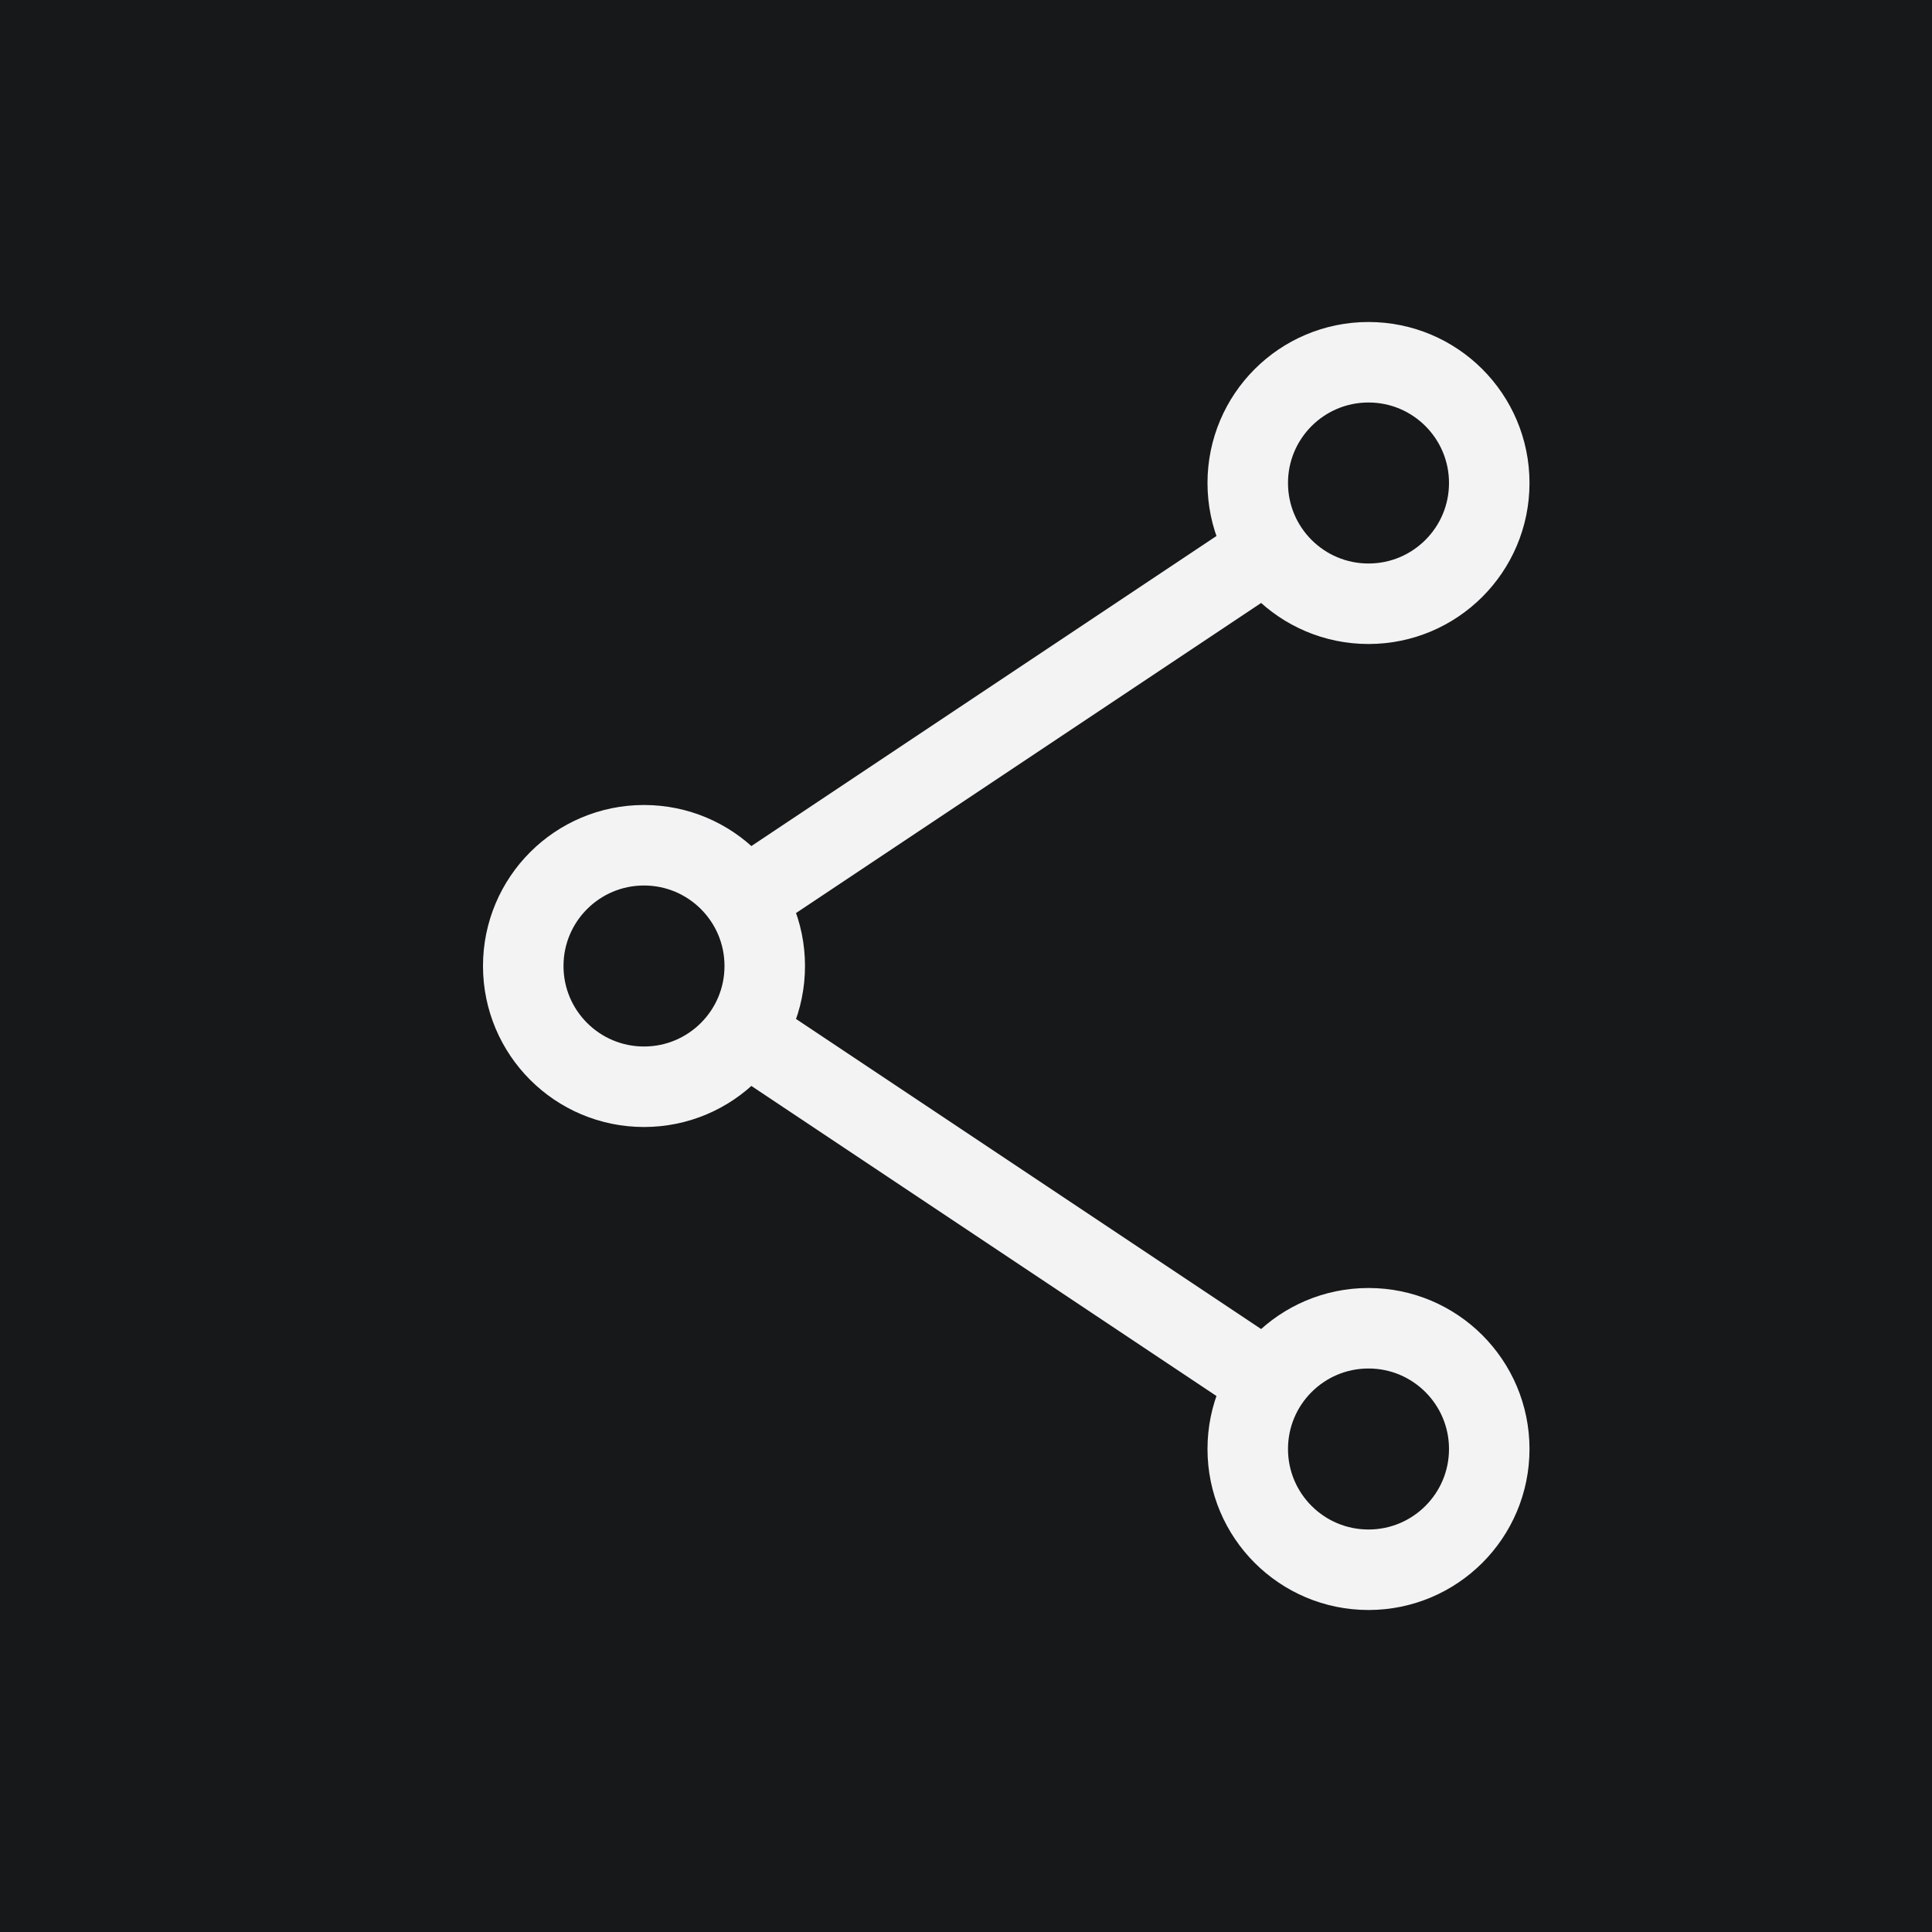 <svg width="24" height="24" viewBox="0 0 24 24" fill="none" xmlns="http://www.w3.org/2000/svg">
<rect width="24" height="24" fill="#17181A"/>
<path d="M17 6L8 12L17 18" stroke="#F3F3F3"/>
<circle cx="8" cy="12" r="1.5" fill="#17181A" stroke="#F3F3F3"/>
<circle cx="17" cy="6" r="1.5" fill="#17181A" stroke="#F3F3F3"/>
<circle cx="17" cy="18" r="1.5" fill="#17181A" stroke="#F3F3F3"/>
</svg>
